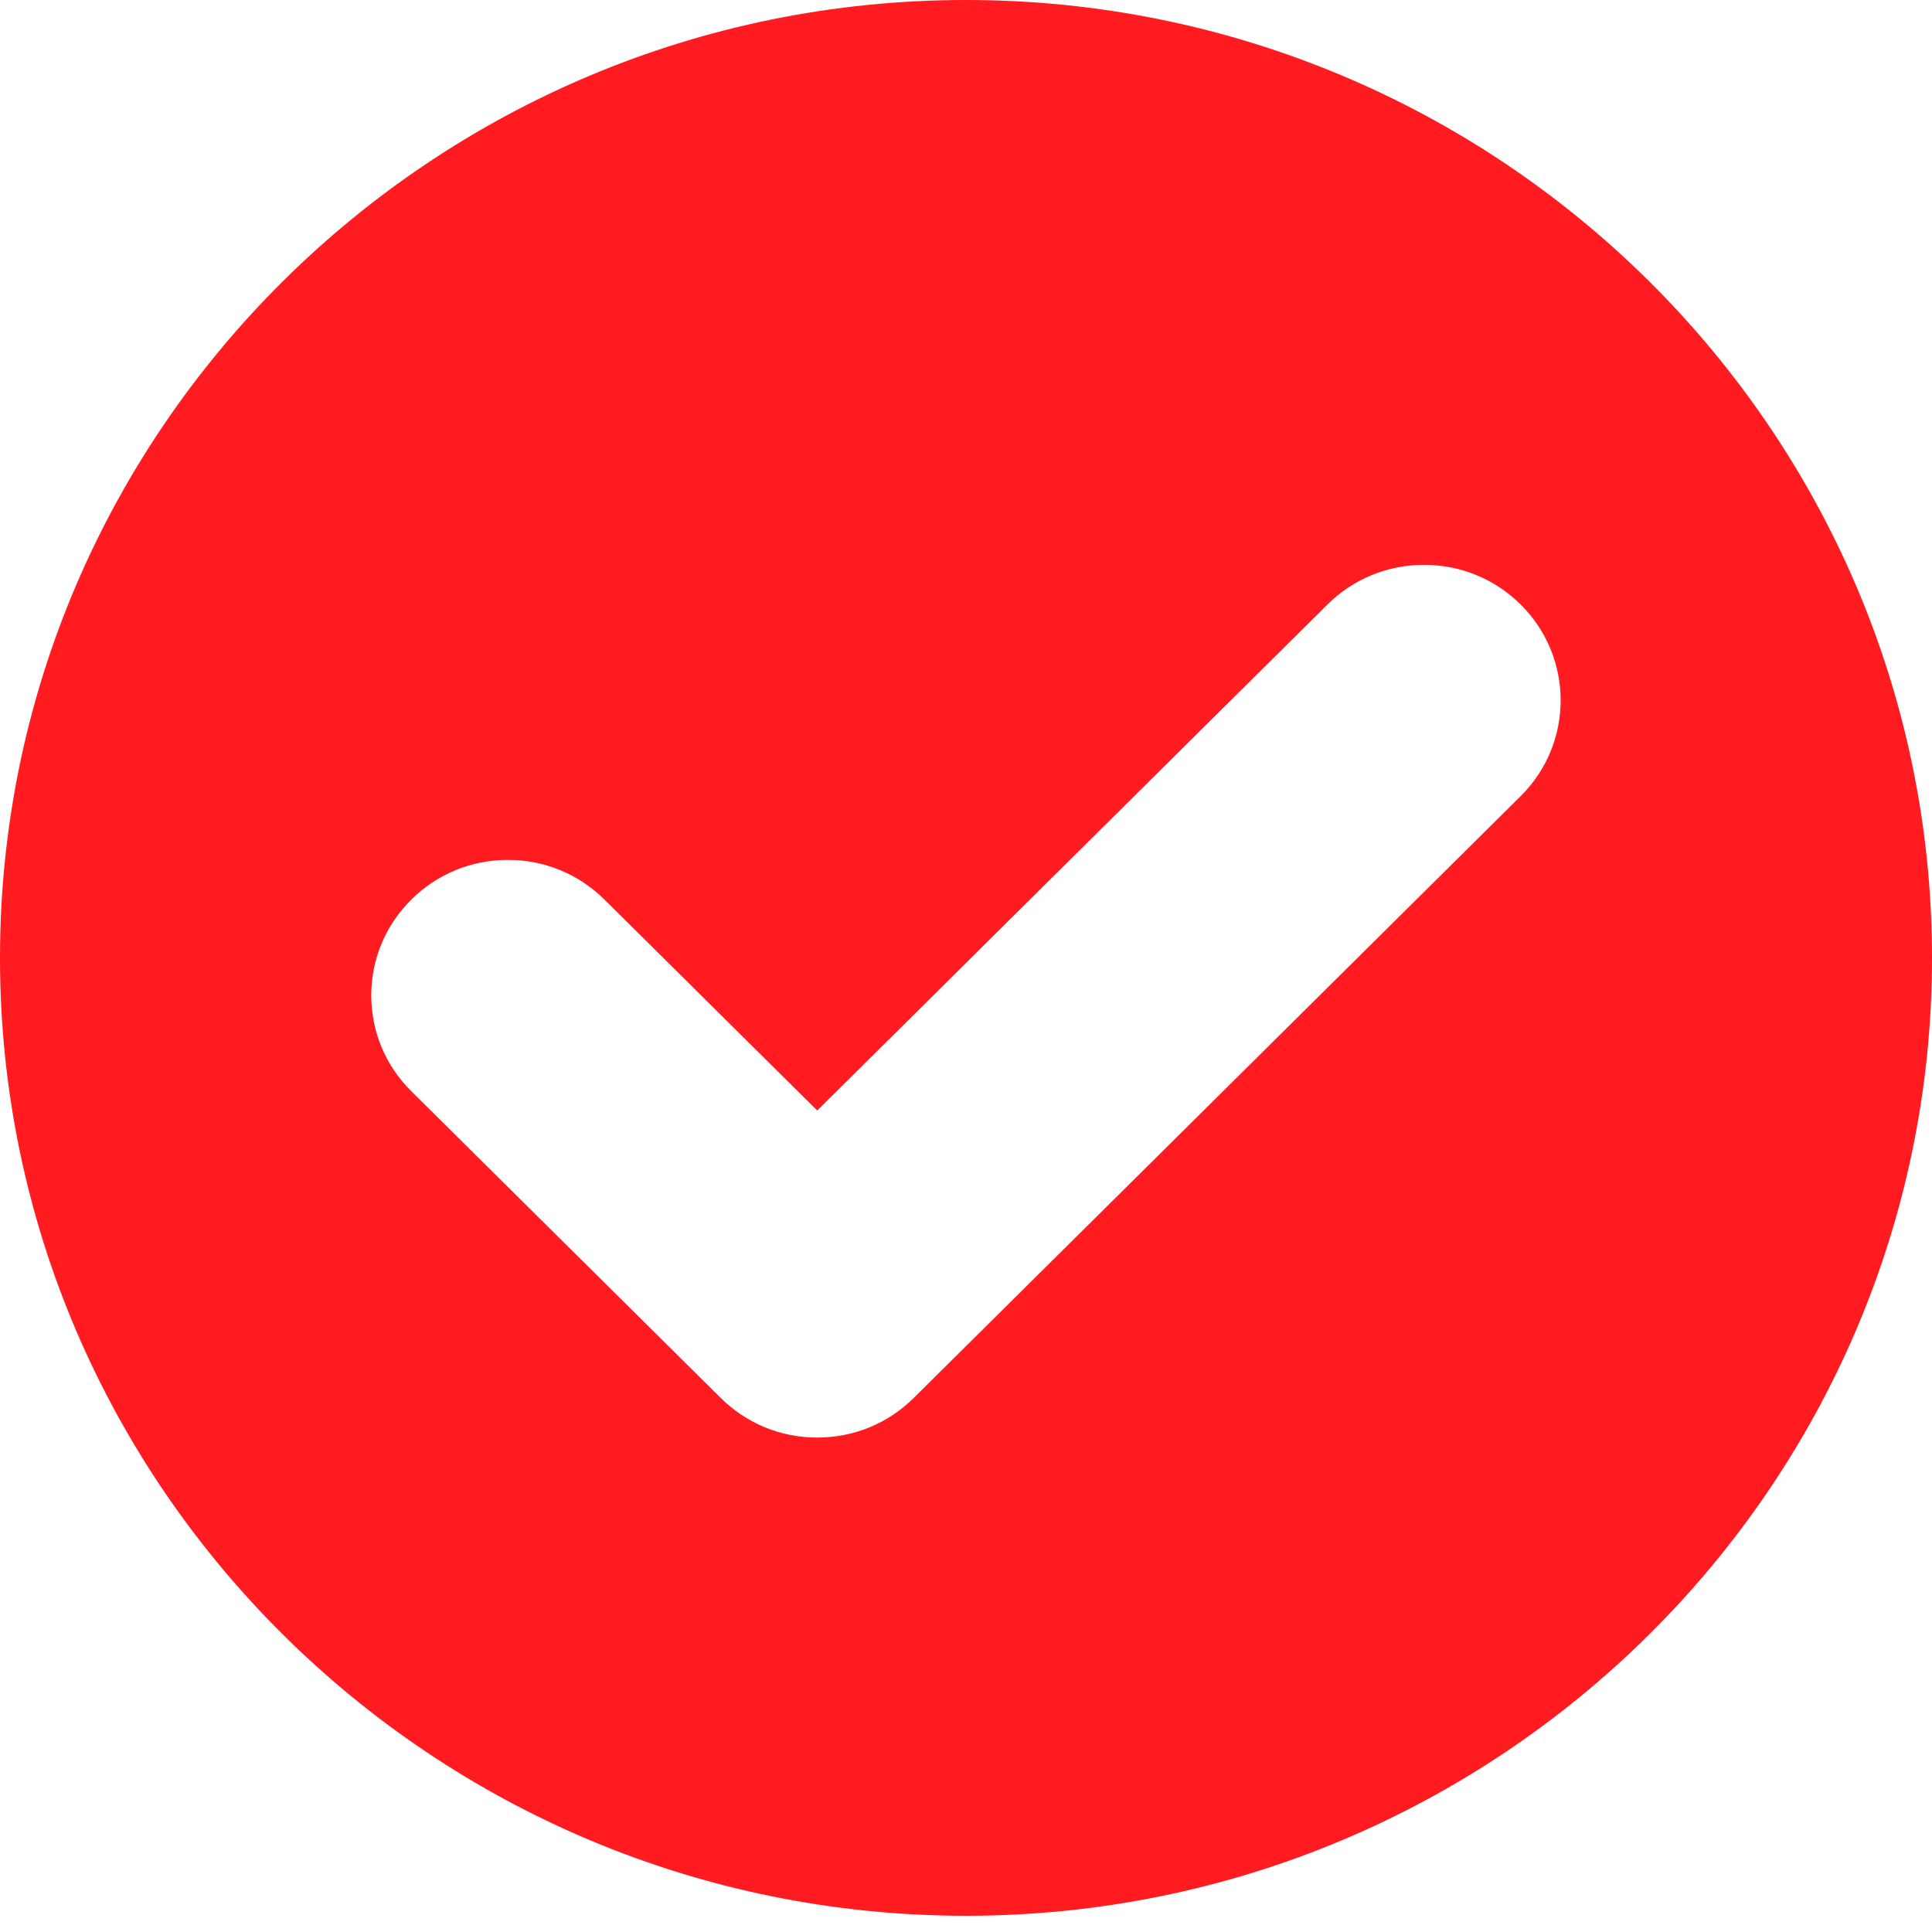 <svg width="25" height="25" viewBox="0 0 25 25" fill="none" xmlns="http://www.w3.org/2000/svg">
<path d="M12.5 0C5.608 0 0 5.56 0 12.395C0 19.23 5.608 24.79 12.5 24.79C19.392 24.79 25 19.23 25 12.395C25 5.56 19.392 0 12.5 0ZM19.678 10.301L11.825 18.088C11.491 18.42 11.047 18.602 10.575 18.602C10.102 18.602 9.659 18.42 9.325 18.088L5.322 14.12C4.988 13.789 4.804 13.348 4.804 12.88C4.804 12.412 4.988 11.972 5.322 11.641C5.656 11.309 6.1 11.127 6.572 11.127C7.044 11.127 7.488 11.309 7.822 11.641L10.575 14.37L17.177 7.822C17.511 7.491 17.955 7.309 18.427 7.309C18.9 7.309 19.343 7.491 19.677 7.822C20.367 8.506 20.367 9.618 19.678 10.301Z" fill="#FF1B20"/>
</svg>
